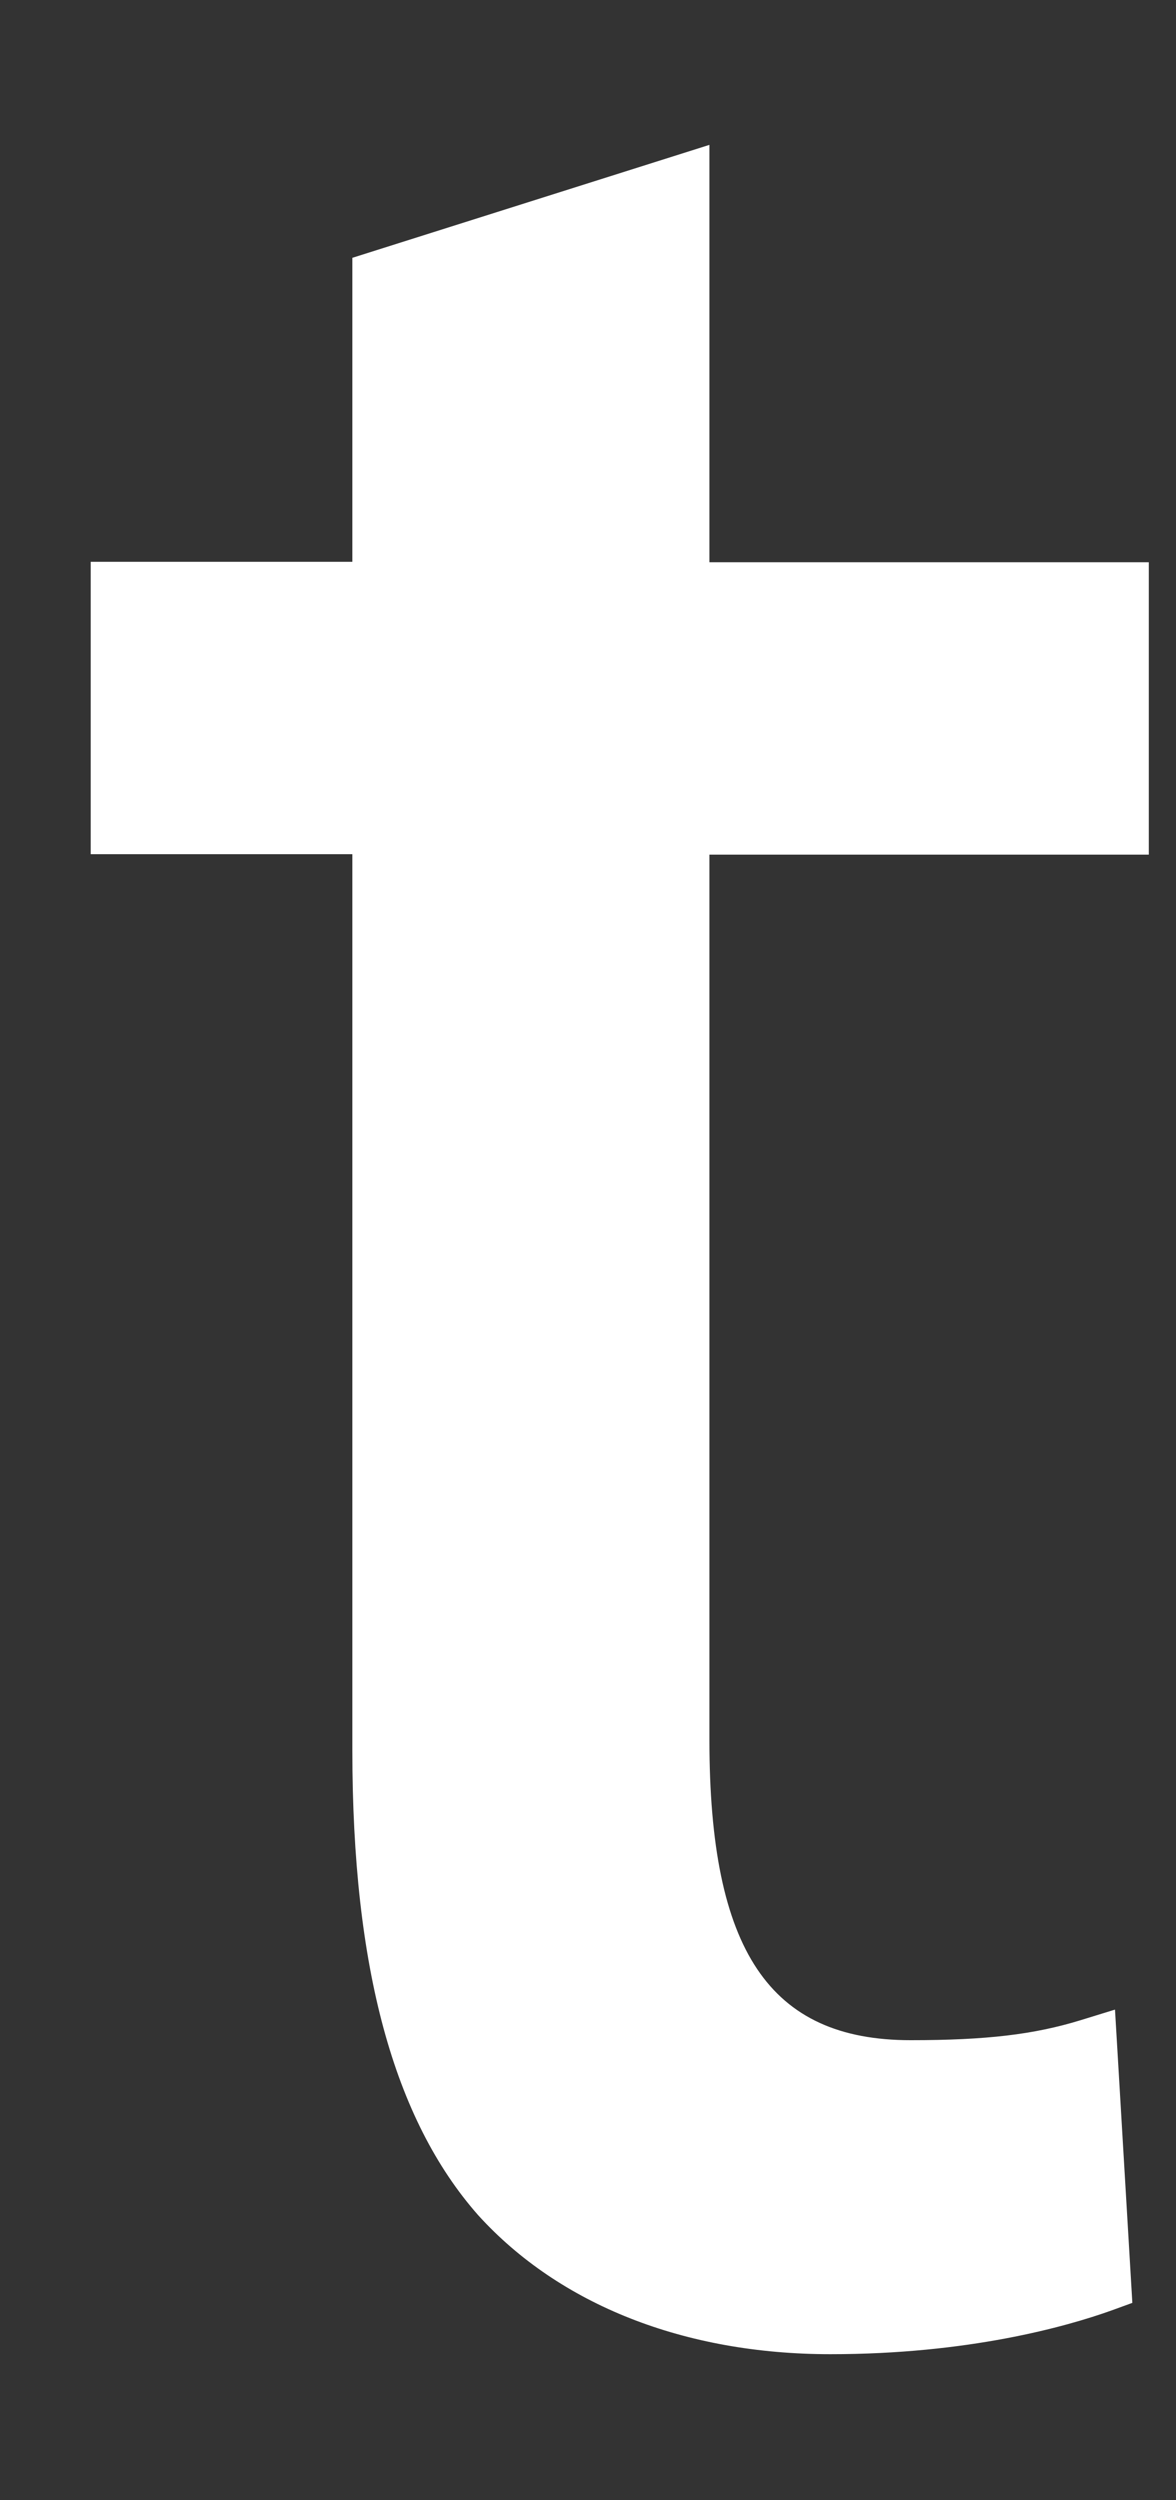 <?xml version="1.0" encoding="UTF-8" standalone="no"?><svg width='8' height='17' viewBox='0 0 8 17' fill='none' xmlns='http://www.w3.org/2000/svg'>
<rect x="0" y="0" width="8" height="17" fill="#333333" stroke="none"/>
<path d='M4.826 0.985L2.397 1.753V3.82H0.617V5.808H2.397V11.903C2.397 13.377 2.677 14.409 3.253 15.062C3.807 15.672 4.658 16.007 5.649 16.007C6.586 16.007 7.25 15.821 7.563 15.709L7.703 15.658L7.585 13.664L7.348 13.737C7.034 13.833 6.712 13.872 6.195 13.872C5.235 13.872 4.826 13.262 4.826 11.83V5.811H7.815V3.823H4.826V0.985V0.985Z' fill='white'/>
</svg>
